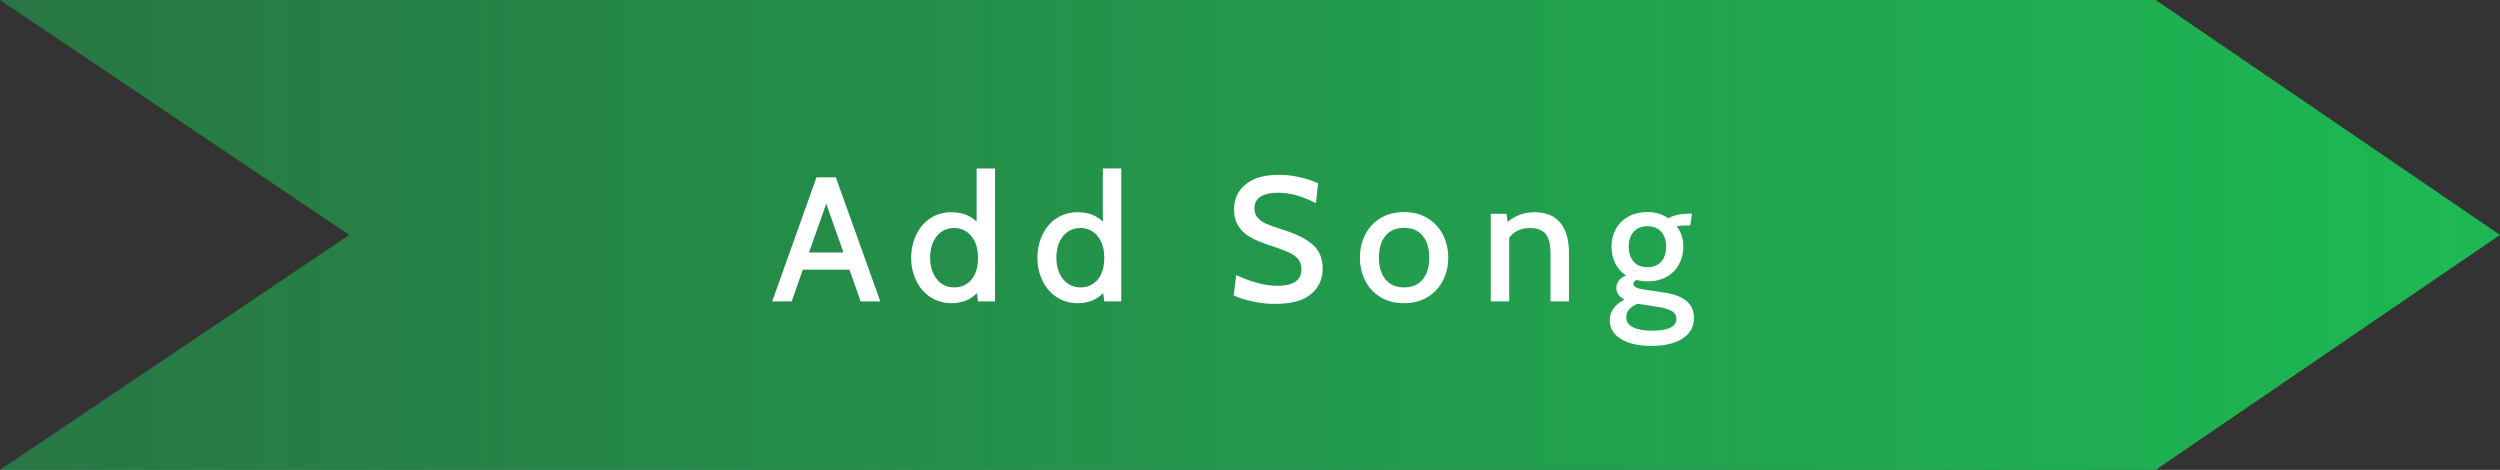 <?xml version="1.0" encoding="UTF-8"?>
<svg width="282px" height="53px" viewBox="0 0 282 53" version="1.1" xmlns="http://www.w3.org/2000/svg" xmlns:xlink="http://www.w3.org/1999/xlink">
    <rect x="0" y="0" width="282" height="53" fill="#333333" stroke="none"/>
    <!-- Generator: Sketch 49.3 (51167) - http://www.bohemiancoding.com/sketch -->
    <title>Add Song</title>
    <desc>Created with Sketch.</desc>
    <defs>
        <linearGradient x1="100%" y1="50%" x2="0%" y2="50%" id="linearGradient-1">
            <stop stop-color="#1DB954" offset="0%"></stop>
            <stop stop-color="#1DB954" stop-opacity="0.5" offset="100%"></stop>
        </linearGradient>
    </defs>
    <g id="Add-Song" stroke="none" stroke-width="1" fill="none" fill-rule="evenodd">
        <polygon fill="url(#linearGradient-1)" points="243.162 53 0 53 39.402 26.499 0 0 243.162 0 282 26.499"></polygon>
        <path d="M95.82,30.42 L90.56,30.42 L89.3,34 L87.1,34 L92.1,20 L94.28,20 L99.3,34 L97.08,34 L95.82,30.42 Z M95.14,28.48 L93.2,22.98 L91.26,28.48 L95.14,28.48 Z M112.24,19 L112.24,34 L110.32,34 L110.2,33.06 C109.467,33.82 108.507,34.2 107.32,34.2 C106.44,34.2 105.653,33.973 104.96,33.52 C104.267,33.067 103.73,32.447 103.35,31.66 C102.97,30.873 102.78,30.013 102.78,29.08 C102.78,28.16 102.963,27.307 103.33,26.52 C103.697,25.733 104.223,25.107 104.91,24.64 C105.597,24.173 106.4,23.94 107.32,23.94 C108.493,23.94 109.44,24.293 110.16,25 L110.16,19 L112.24,19 Z M107.66,32.42 C108.433,32.42 109.07,32.13 109.57,31.55 C110.07,30.97 110.32,30.147 110.32,29.08 C110.32,28.053 110.067,27.237 109.56,26.63 C109.053,26.023 108.42,25.72 107.66,25.72 C106.82,25.72 106.153,26.03 105.66,26.65 C105.167,27.27 104.92,28.08 104.92,29.08 C104.92,30.04 105.167,30.837 105.66,31.47 C106.153,32.103 106.82,32.42 107.66,32.42 Z M126.48,19 L126.48,34 L124.56,34 L124.44,33.06 C123.707,33.82 122.747,34.2 121.56,34.2 C120.68,34.2 119.893,33.973 119.2,33.52 C118.507,33.067 117.97,32.447 117.59,31.66 C117.21,30.873 117.02,30.013 117.02,29.08 C117.02,28.16 117.203,27.307 117.57,26.52 C117.937,25.733 118.463,25.107 119.15,24.64 C119.837,24.173 120.64,23.94 121.56,23.94 C122.733,23.94 123.68,24.293 124.4,25 L124.4,19 L126.48,19 Z M121.9,32.42 C122.673,32.42 123.31,32.13 123.81,31.55 C124.31,30.97 124.56,30.147 124.56,29.08 C124.56,28.053 124.307,27.237 123.8,26.63 C123.293,26.023 122.66,25.72 121.9,25.72 C121.06,25.72 120.393,26.03 119.9,26.65 C119.407,27.27 119.16,28.08 119.16,29.08 C119.16,30.04 119.407,30.837 119.9,31.47 C120.393,32.103 121.06,32.42 121.9,32.42 Z M143.76,34.28 C142.947,34.28 142.103,34.183 141.23,33.99 C140.357,33.797 139.667,33.573 139.16,33.32 L139.44,31.02 C140.16,31.367 140.927,31.657 141.74,31.89 C142.553,32.123 143.353,32.24 144.14,32.24 C144.98,32.24 145.633,32.087 146.1,31.78 C146.567,31.473 146.8,31.007 146.8,30.38 C146.8,29.913 146.677,29.53 146.43,29.23 C146.183,28.93 145.827,28.673 145.36,28.46 C144.893,28.247 144.213,27.993 143.32,27.7 C142.44,27.42 141.71,27.123 141.13,26.81 C140.55,26.497 140.083,26.08 139.73,25.56 C139.377,25.04 139.2,24.387 139.2,23.6 C139.2,22.44 139.637,21.503 140.51,20.79 C141.383,20.077 142.627,19.72 144.24,19.72 C145.053,19.72 145.847,19.81 146.62,19.99 C147.393,20.17 148.08,20.393 148.68,20.66 L148.44,22.92 C147.653,22.52 146.917,22.223 146.23,22.03 C145.543,21.837 144.84,21.74 144.12,21.74 C143.307,21.74 142.667,21.887 142.2,22.18 C141.733,22.473 141.5,22.913 141.5,23.5 C141.5,23.913 141.613,24.257 141.84,24.53 C142.067,24.803 142.383,25.033 142.79,25.22 C143.197,25.407 143.78,25.62 144.54,25.86 C146.127,26.34 147.3,26.913 148.06,27.58 C148.82,28.247 149.2,29.153 149.2,30.3 C149.2,31.46 148.77,32.413 147.91,33.16 C147.05,33.907 145.667,34.28 143.76,34.28 Z M158.38,34.2 C157.353,34.2 156.463,33.97 155.71,33.51 C154.957,33.05 154.383,32.43 153.99,31.65 C153.597,30.87 153.4,30.007 153.4,29.06 C153.4,28.113 153.597,27.25 153.99,26.47 C154.383,25.69 154.957,25.07 155.71,24.61 C156.463,24.15 157.353,23.92 158.38,23.92 C159.393,23.92 160.277,24.15 161.03,24.61 C161.783,25.07 162.36,25.69 162.76,26.47 C163.16,27.25 163.36,28.113 163.36,29.06 C163.36,30.007 163.16,30.87 162.76,31.65 C162.36,32.43 161.783,33.05 161.03,33.51 C160.277,33.97 159.393,34.2 158.38,34.2 Z M158.38,32.42 C159.287,32.42 159.987,32.12 160.48,31.52 C160.973,30.92 161.22,30.1 161.22,29.06 C161.22,28.02 160.973,27.2 160.48,26.6 C159.987,26 159.287,25.7 158.38,25.7 C157.473,25.7 156.773,26 156.28,26.6 C155.787,27.2 155.54,28.02 155.54,29.06 C155.54,30.1 155.787,30.92 156.28,31.52 C156.773,32.12 157.473,32.42 158.38,32.42 Z M173.08,23.94 C174.4,23.94 175.38,24.343 176.02,25.15 C176.66,25.957 176.98,27.08 176.98,28.52 L176.98,34 L174.9,34 L174.9,28.6 C174.9,27.6 174.72,26.87 174.36,26.41 C174,25.95 173.407,25.72 172.58,25.72 C172.073,25.72 171.62,25.813 171.22,26 C170.82,26.187 170.493,26.46 170.24,26.82 L170.24,34 L168.16,34 L168.16,24.12 L169.94,24.12 L170.06,25.02 C170.953,24.3 171.96,23.94 173.08,23.94 Z M186.24,39.02 C184.84,39.02 183.713,38.763 182.86,38.25 C182.007,37.737 181.58,37.027 181.58,36.12 C181.58,35.133 182.133,34.36 183.24,33.8 C182.627,33.467 182.32,33.027 182.32,32.48 C182.32,31.853 182.687,31.38 183.42,31.06 C182.887,30.727 182.48,30.277 182.2,29.71 C181.92,29.143 181.78,28.507 181.78,27.8 C181.78,27.08 181.94,26.427 182.26,25.84 C182.58,25.253 183.047,24.787 183.66,24.44 C184.273,24.093 185,23.92 185.84,23.92 C186.72,23.92 187.5,24.153 188.18,24.62 C188.82,24.273 189.593,24.1 190.5,24.1 L190.86,24.1 L190.66,25.44 L190.02,25.44 C189.7,25.44 189.407,25.473 189.14,25.54 C189.633,26.18 189.88,26.933 189.88,27.8 C189.88,28.533 189.72,29.2 189.4,29.8 C189.08,30.4 188.613,30.873 188,31.22 C187.387,31.567 186.667,31.74 185.84,31.74 C185.427,31.74 185.02,31.687 184.62,31.58 C184.38,31.66 184.26,31.807 184.26,32.02 C184.26,32.18 184.357,32.313 184.55,32.42 C184.743,32.527 185.053,32.607 185.48,32.66 L187.72,33 C188.813,33.16 189.647,33.473 190.22,33.94 C190.793,34.407 191.08,35.047 191.08,35.86 C191.08,36.86 190.65,37.637 189.79,38.19 C188.93,38.743 187.747,39.02 186.24,39.02 Z M185.84,30.14 C186.507,30.14 187.023,29.93 187.39,29.51 C187.757,29.09 187.94,28.527 187.94,27.82 C187.94,27.127 187.757,26.57 187.39,26.15 C187.023,25.73 186.507,25.52 185.84,25.52 C185.16,25.52 184.637,25.73 184.27,26.15 C183.903,26.57 183.72,27.127 183.72,27.82 C183.72,28.527 183.903,29.09 184.27,29.51 C184.637,29.93 185.16,30.14 185.84,30.14 Z M186.36,37.3 C188.187,37.3 189.1,36.853 189.1,35.96 C189.1,35.6 188.953,35.323 188.66,35.13 C188.367,34.937 187.9,34.78 187.26,34.66 L184.72,34.26 C183.867,34.62 183.44,35.12 183.44,35.76 C183.44,36.28 183.697,36.667 184.21,36.92 C184.723,37.173 185.44,37.3 186.36,37.3 Z" fill="#FFFFFF"></path>
    </g>
</svg>